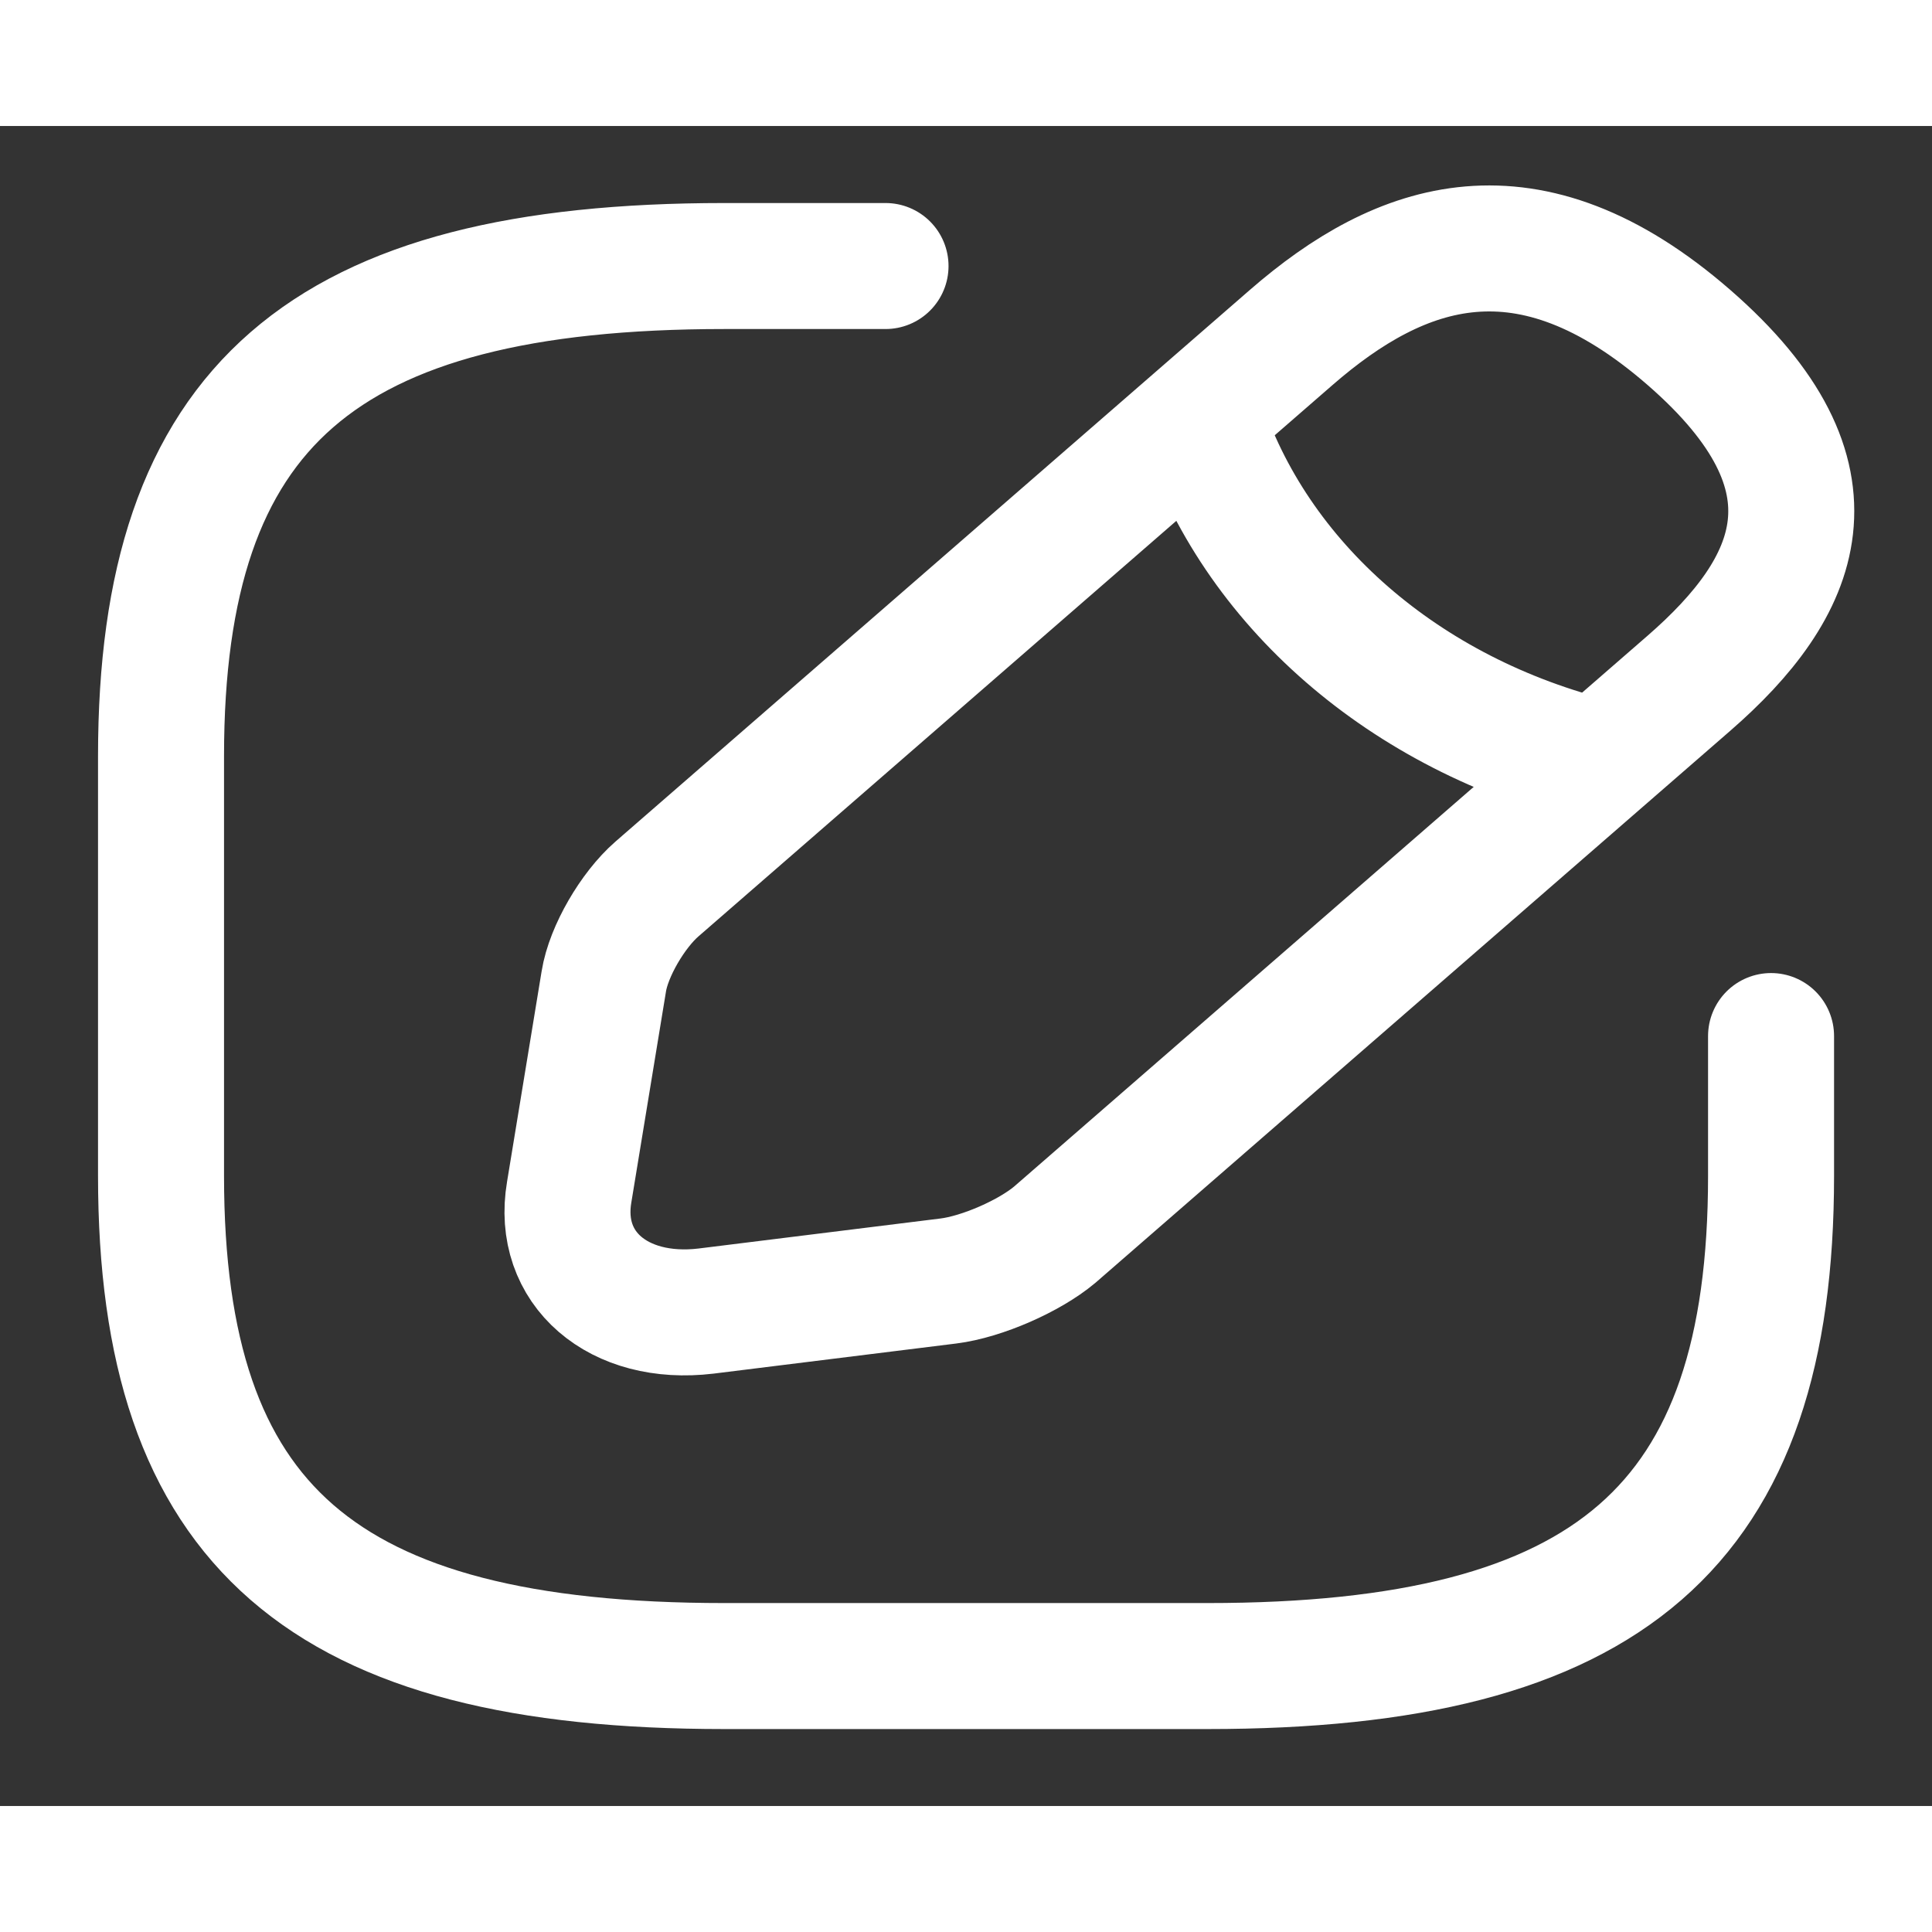 <svg width="24" height="24" viewBox="0 0 23 20" fill="none" xmlns="http://www.w3.org/2000/svg">
<rect x="0" y="0" width="23" height="20" fill="#333333" stroke="none"/>
<path d="M10.542 1.667H8.625C3.834 1.667 1.917 3.334 1.917 7.5V12.5C1.917 16.667 3.834 18.334 8.625 18.334H14.375C19.167 18.334 21.084 16.667 21.084 12.5V10.834M14.289 3.459C14.931 5.45 16.723 7.009 19.023 7.575M15.372 2.517L7.82 9.084C7.533 9.334 7.245 9.825 7.188 10.184L6.776 12.692C6.622 13.6 7.36 14.233 8.405 14.108L11.29 13.75C11.692 13.7 12.257 13.45 12.555 13.2L20.106 6.634C21.41 5.5 22.023 4.184 20.106 2.517C18.189 0.85 16.675 1.384 15.372 2.517Z" stroke="#ffffff" stroke-width="1.5" stroke-miterlimit="10" stroke-linecap="round" stroke-linejoin="round"/>
</svg>

